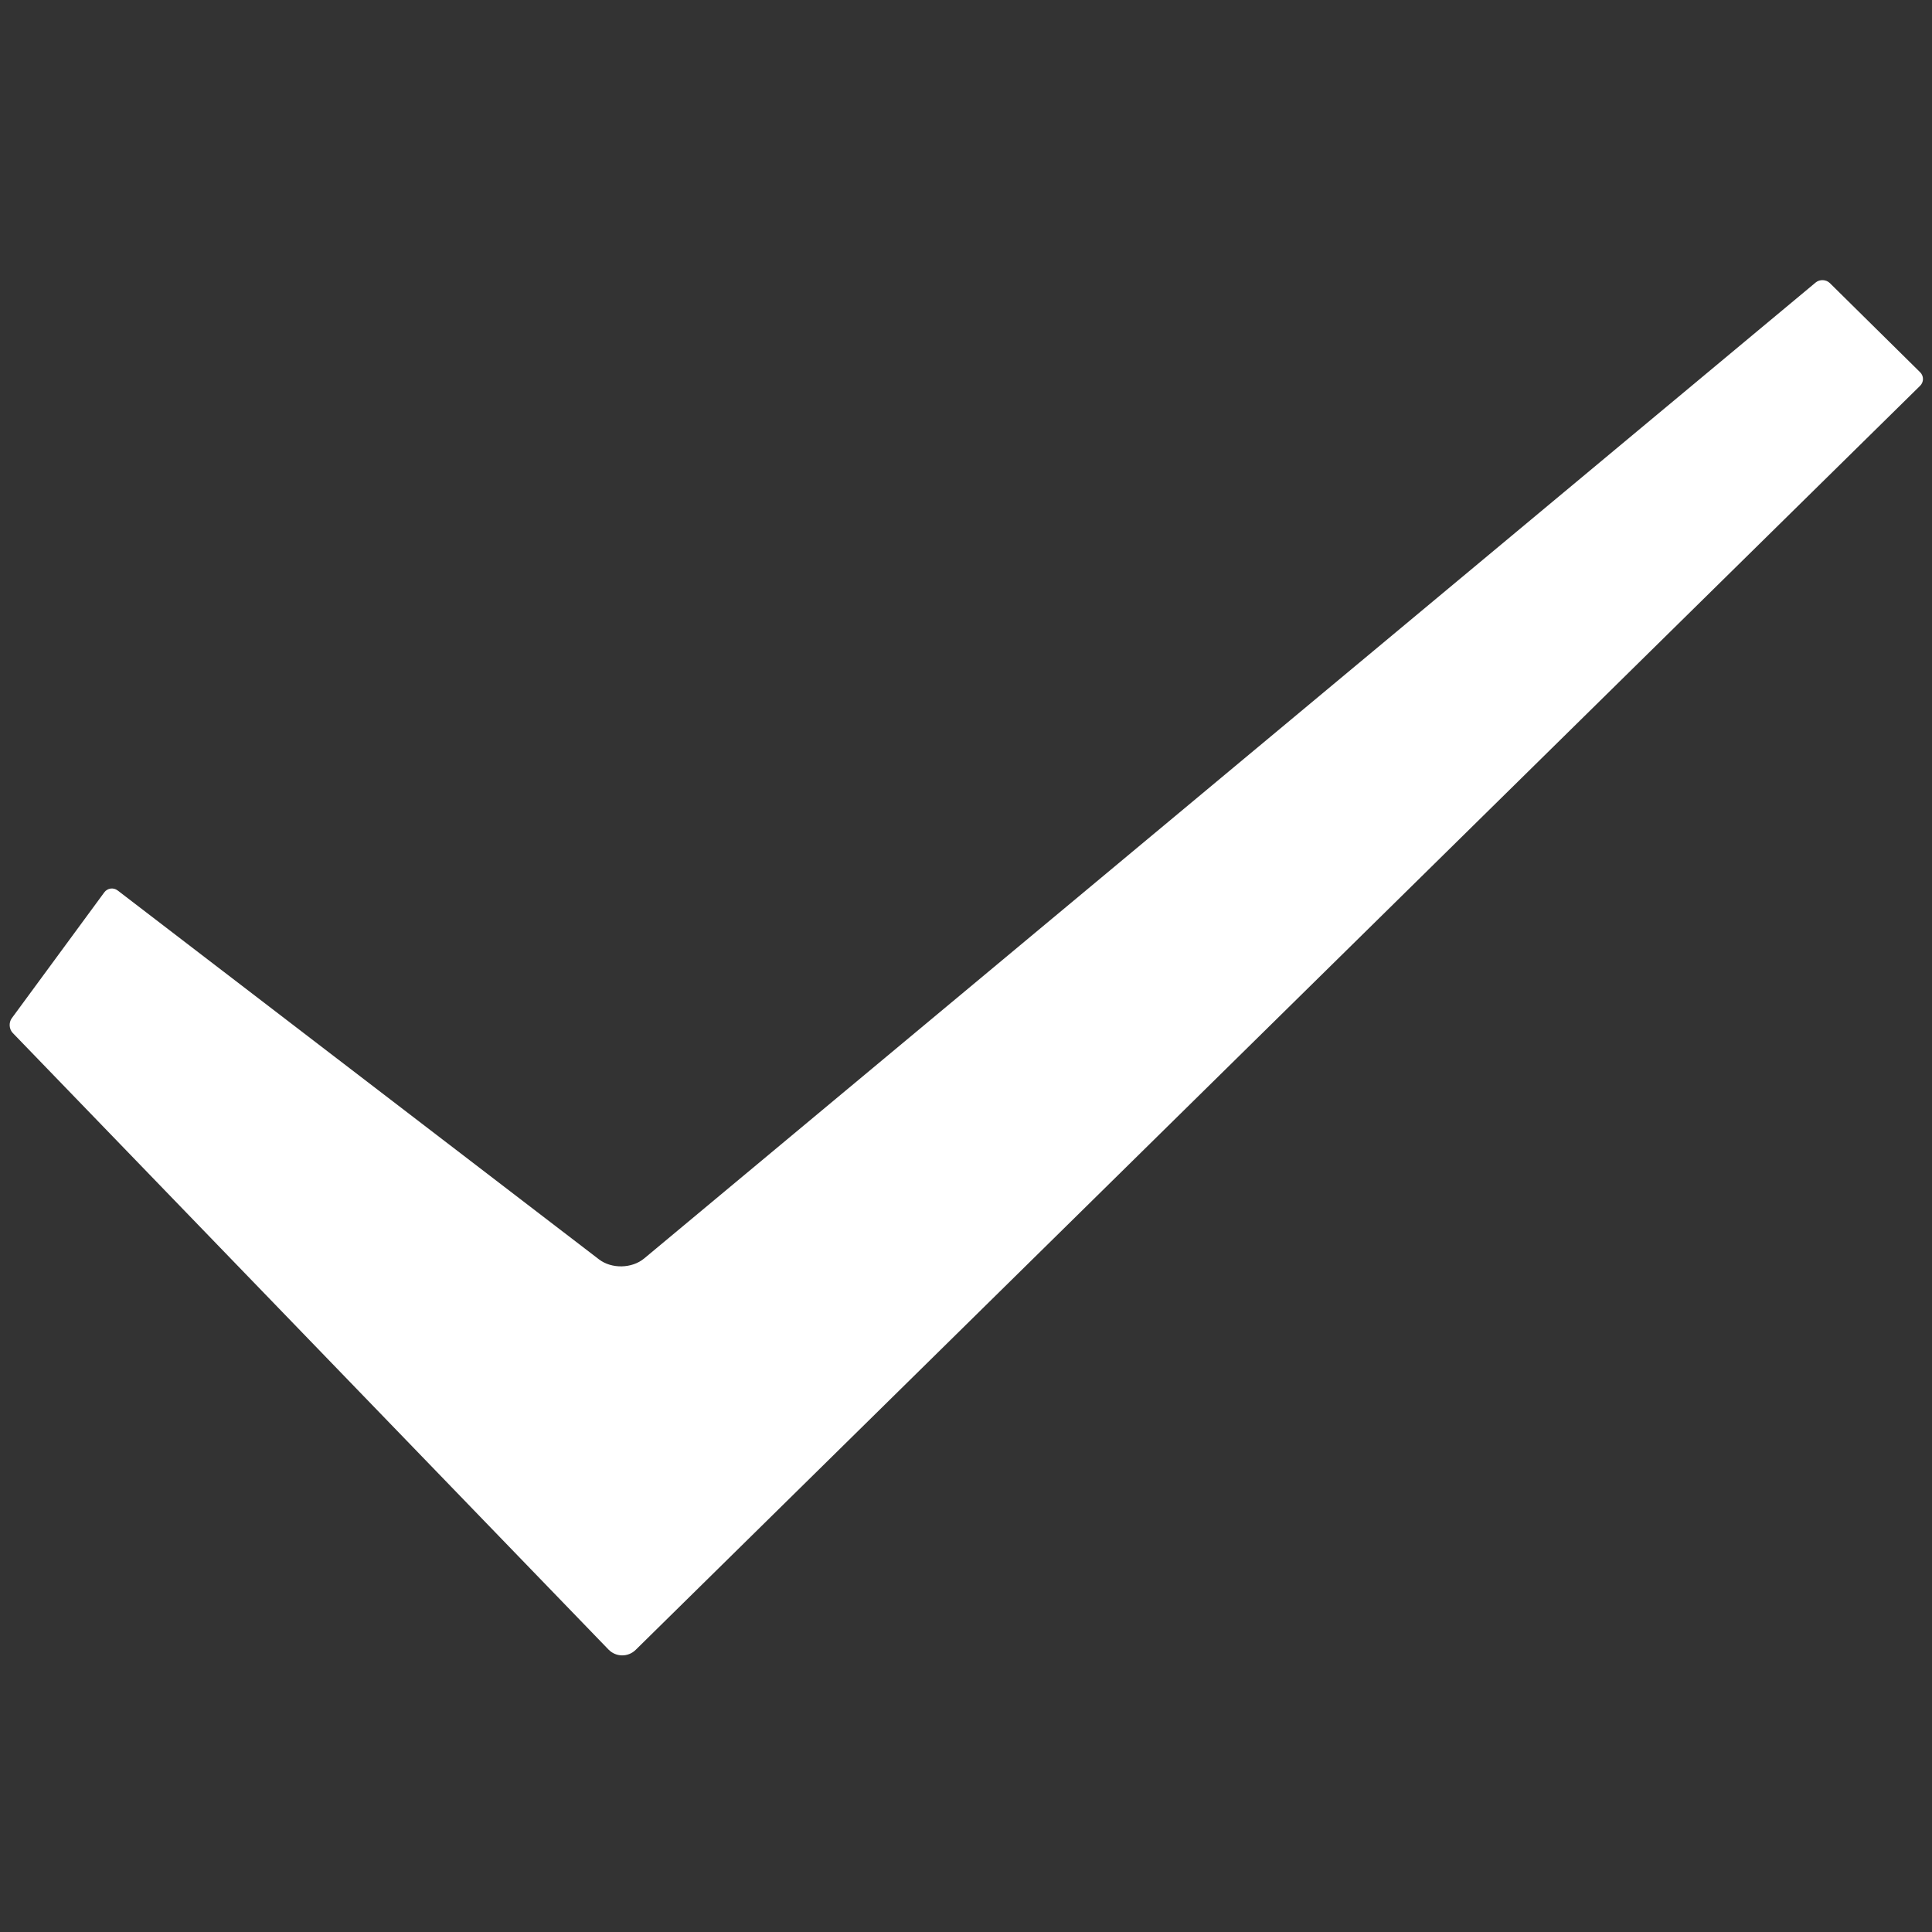 <?xml version="1.0" encoding="UTF-8"?>
<svg width="200px" height="200px" viewBox="0 0 200 200" version="1.1" xmlns="http://www.w3.org/2000/svg" xmlns:xlink="http://www.w3.org/1999/xlink">
    <rect x="0" y="0" width="200" height="200" fill="#333333" stroke="none"/>
    <!-- Generator: Sketch 40.3 (33839) - http://www.bohemiancoding.com/sketch -->
    <title>done</title>
    <desc>Created with Sketch.</desc>
    <defs></defs>
    <g id="Page-1" stroke="none" stroke-width="1" fill="none" fill-rule="evenodd">
        <g id="done" fill="#FFFFFF">
            <g id="浮层/完成" transform="translate(1, 29)">
                <g id="Fill">
                    <g>
                        <path d="M0.32,77.933 C-0.064,77.536 -0.109,76.853 0.219,76.407 L9.792,63.381 C10.12,62.934 10.739,62.843 11.177,63.178 L61.003,101.367 C62.317,102.375 64.42,102.327 65.688,101.272 L186.958,0.244 C187.379,-0.107 188.042,-0.073 188.426,0.306 L197.775,9.539 C198.164,9.924 198.162,10.55 197.77,10.936 L64.805,141.793 C64.017,142.568 62.758,142.554 61.988,141.757 L0.32,77.933 Z"></path>
                    </g>
                </g>
            </g>
        </g>
    </g>
</svg>